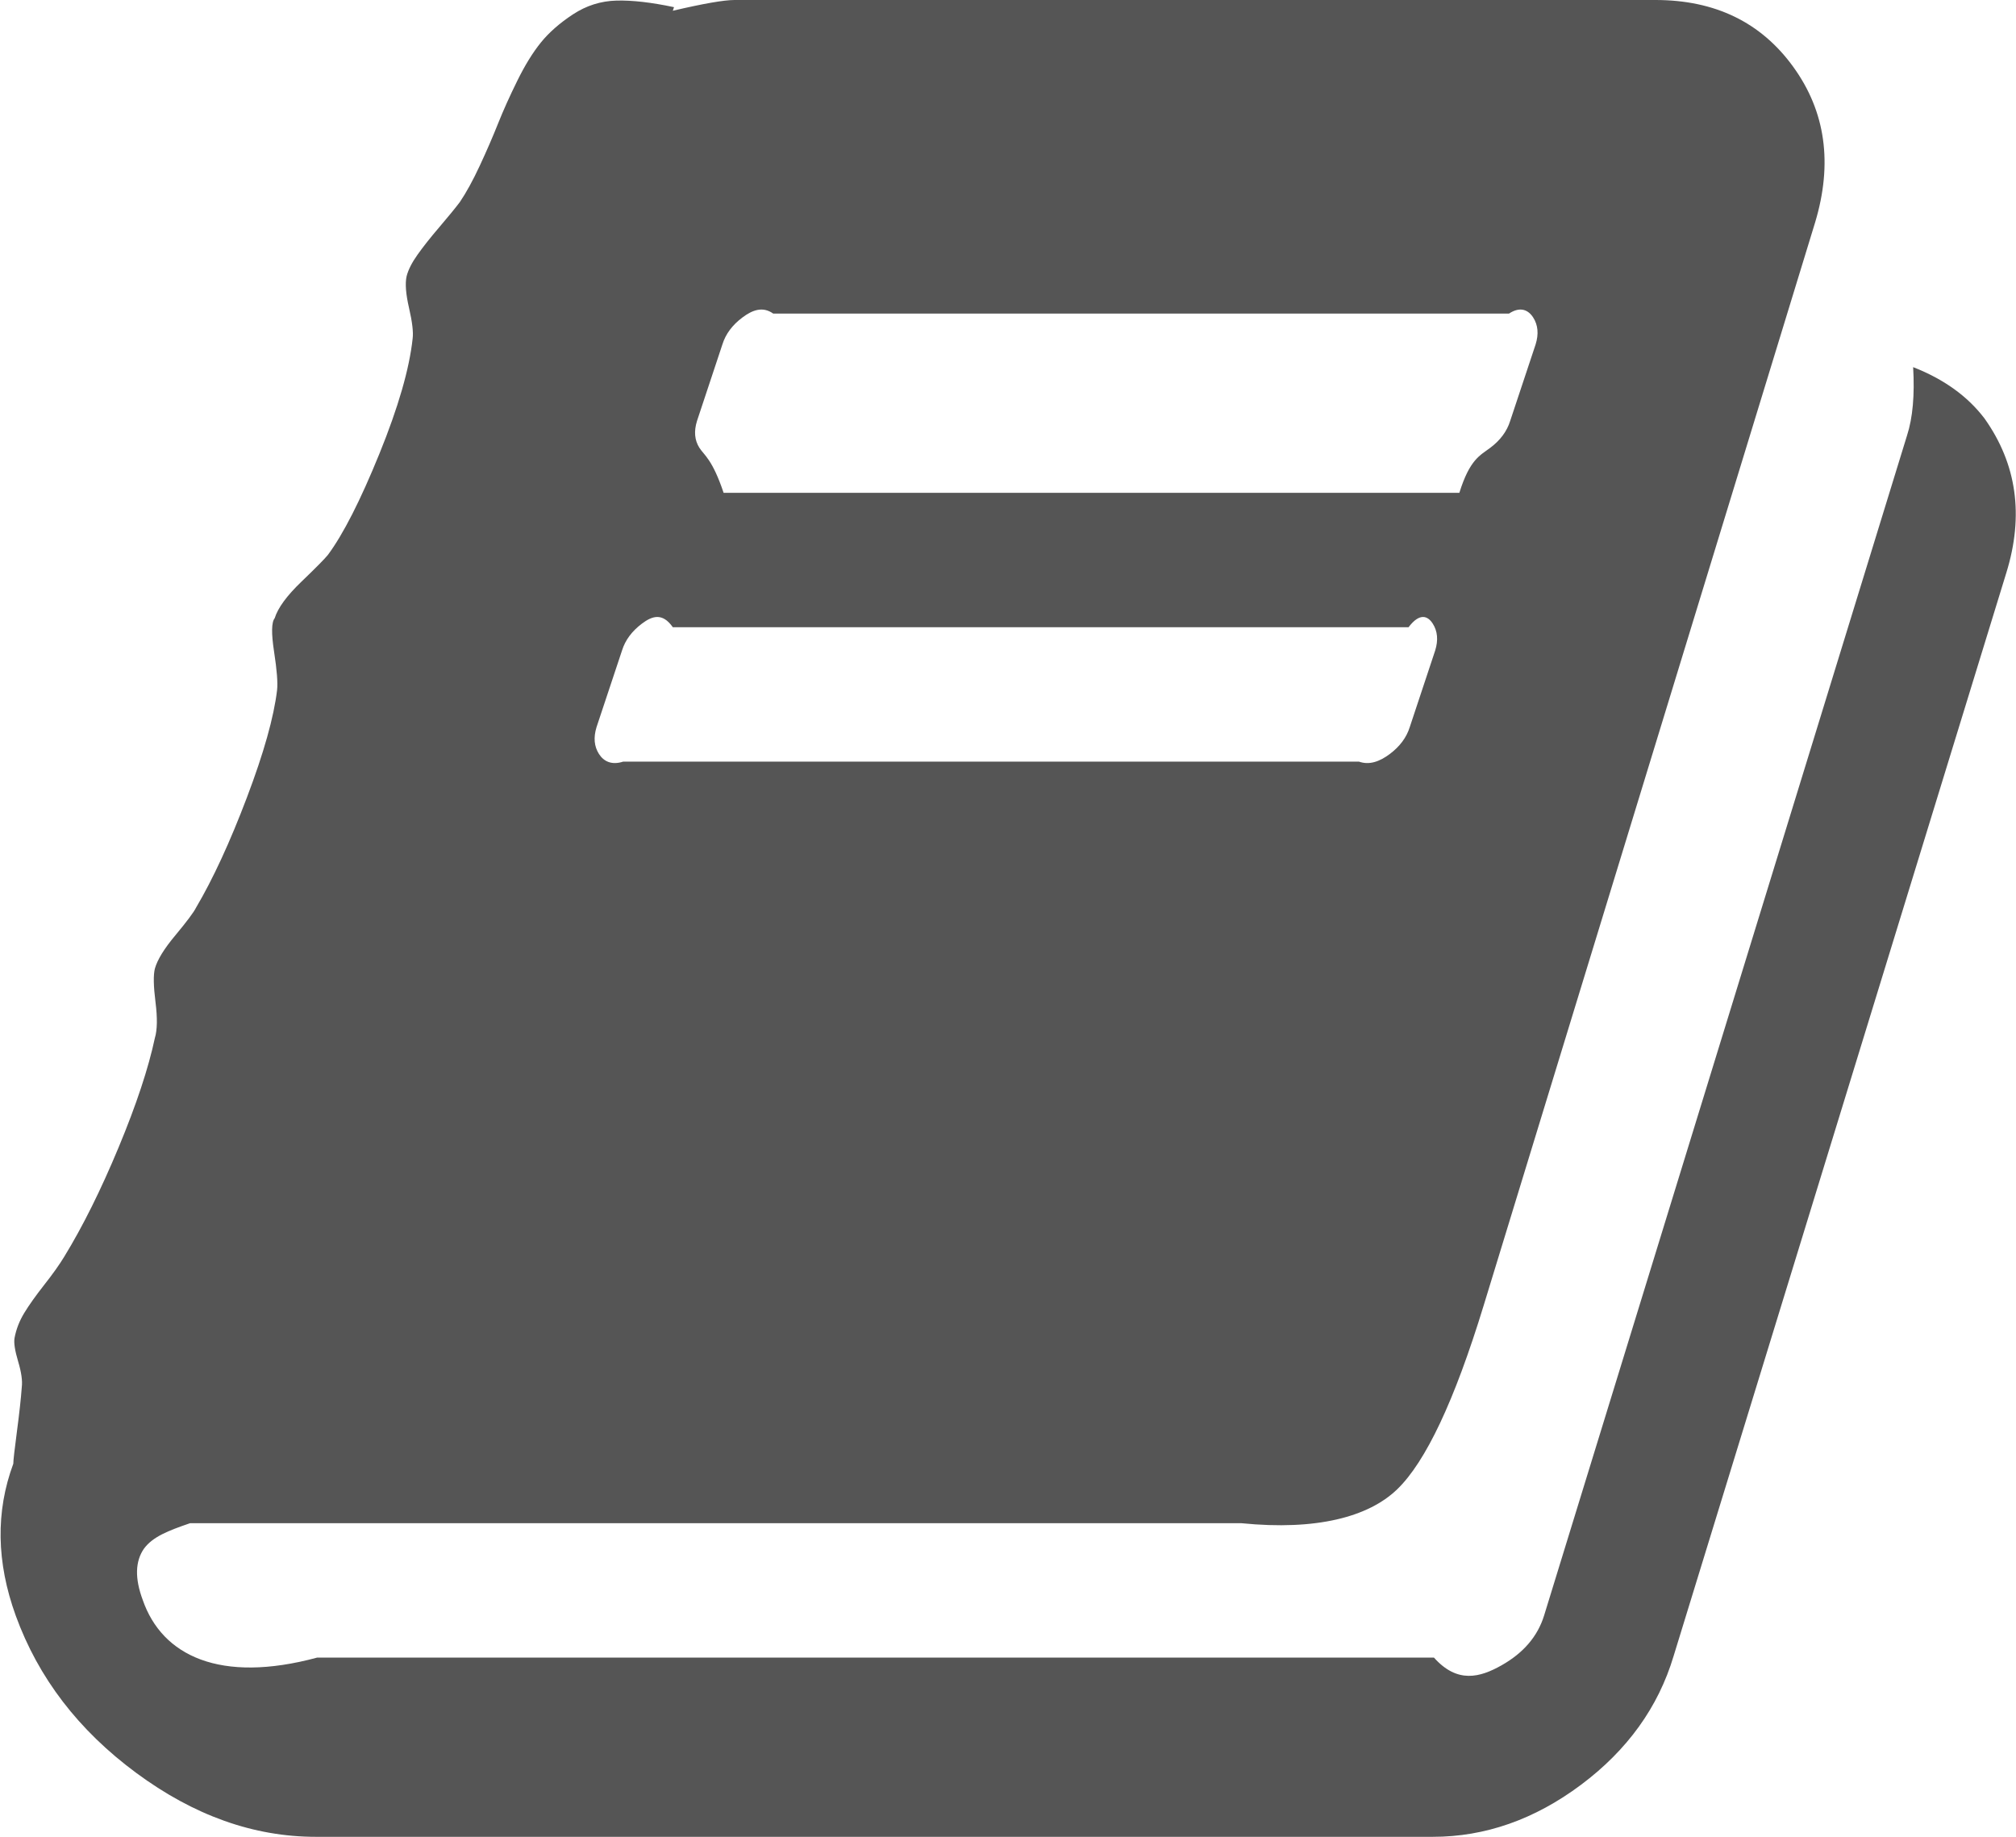 ﻿<?xml version="1.0" encoding="utf-8"?>
<svg version="1.1" xmlns:xlink="http://www.w3.org/1999/xlink" width="45px" height="41px" xmlns="http://www.w3.org/2000/svg">
  <g transform="matrix(1 0 0 1 -1084 -761 )">
    <path d="M 42.704 8.195  C 43.388 8.462  43.92 8.844  44.298 9.342  C 45.018 10.357  45.18 11.505  44.784 12.786  L 37.356 36.969  C 37.014 38.108  36.325 39.065  35.29 39.839  C 34.254 40.613  33.151 41  31.981 41  L 7.05 41  C 5.663 41  4.326 40.524  3.039 39.572  C 1.751 38.62  0.855 37.45  0.351 36.062  C -0.081 34.87  -0.099 33.74  0.297 32.672  C 0.297 32.601  0.324 32.36  0.378 31.951  C 0.432 31.542  0.468 31.213  0.486 30.964  C 0.504 30.821  0.477 30.63  0.405 30.39  C 0.333 30.149  0.306 29.976  0.324 29.869  C 0.36 29.673  0.432 29.487  0.54 29.309  C 0.648 29.131  0.797 28.922  0.986 28.681  C 1.175 28.441  1.324 28.232  1.432 28.054  C 1.846 27.378  2.251 26.564  2.647 25.612  C 3.043 24.66  3.313 23.845  3.457 23.169  C 3.511 22.991  3.516 22.724  3.471 22.368  C 3.426 22.013  3.421 21.763  3.457 21.621  C 3.511 21.425  3.664 21.176  3.917 20.874  C 4.169 20.571  4.322 20.367  4.376 20.26  C 4.754 19.619  5.132 18.801  5.51 17.804  C 5.888 16.808  6.113 16.007  6.185 15.402  C 6.203 15.242  6.181 14.957  6.118 14.548  C 6.055 14.138  6.059 13.889  6.131 13.8  C 6.203 13.569  6.402 13.297  6.726 12.986  C 7.05 12.675  7.248 12.474  7.32 12.385  C 7.662 11.923  8.045 11.171  8.468 10.13  C 8.891 9.089  9.139 8.23  9.211 7.554  C 9.229 7.412  9.202 7.185  9.13 6.873  C 9.058 6.562  9.04 6.326  9.076 6.166  C 9.112 6.024  9.193 5.863  9.319 5.686  C 9.445 5.508  9.607 5.303  9.805 5.072  C 10.003 4.84  10.156 4.653  10.264 4.511  C 10.408 4.298  10.557 4.026  10.71 3.697  C 10.863 3.368  10.998 3.056  11.115 2.763  C 11.232 2.469  11.376 2.149  11.547 1.802  C 11.718 1.455  11.894 1.17  12.074 0.948  C 12.254 0.725  12.492 0.516  12.79 0.32  C 13.087 0.125  13.411 0.022  13.762 0.013  C 14.113 0.004  14.541 0.053  15.045 0.16  L 15.018 0.24  C 15.702 0.08  16.161 0  16.396 0  L 36.951 0  C 38.283 0  39.31 0.498  40.03 1.495  C 40.75 2.491  40.912 3.648  40.516 4.965  L 33.115 29.148  C 32.467 31.266  31.823 32.632  31.184 33.246  C 30.545 33.86  29.388 34.167  27.713 34  L 4.241 34  C 3.755 34.167  3.412 34.3  3.214 34.567  C 3.016 34.852  3.007 35.234  3.187 35.715  C 3.619 36.961  4.916 37.583  7.077 37  L 32.008 37  C 32.53 37.583  33.034 37.445  33.52 37.17  C 34.007 36.894  34.322 36.525  34.466 36.062  L 42.569 9.716  C 42.695 9.325  42.74 8.817  42.704 8.195  Z M 16.125 7.688  L 15.558 9.396  C 15.486 9.627  15.504 9.827  15.612 9.996  C 15.72 10.165  15.9 10.25  16.152 11  L 32.575 11  C 32.809 10.25  33.039 10.165  33.264 9.996  C 33.489 9.827  33.637 9.627  33.709 9.396  L 34.277 7.688  C 34.349 7.456  34.331 7.256  34.223 7.087  C 34.115 6.918  33.935 6.833  33.682 7  L 17.26 7  C 17.026 6.833  16.796 6.918  16.571 7.087  C 16.346 7.256  16.197 7.456  16.125 7.688  Z M 13.884 14.521  L 13.316 16.229  C 13.244 16.461  13.262 16.661  13.37 16.83  C 13.478 16.999  13.658 17.083  13.911 17  L 30.333 17  C 30.567 17.083  30.797 16.999  31.022 16.83  C 31.247 16.661  31.396 16.461  31.468 16.229  L 32.035 14.521  C 32.107 14.289  32.089 14.089  31.981 13.92  C 31.873 13.751  31.693 13.667  31.441 14  L 15.018 14  C 14.784 13.667  14.554 13.751  14.329 13.92  C 14.104 14.089  13.956 14.289  13.884 14.521  Z " fill-rule="nonzero" fill="#555555" stroke="none" transform="matrix(1 0 0 1 1084 761 )" />
  </g>
</svg>